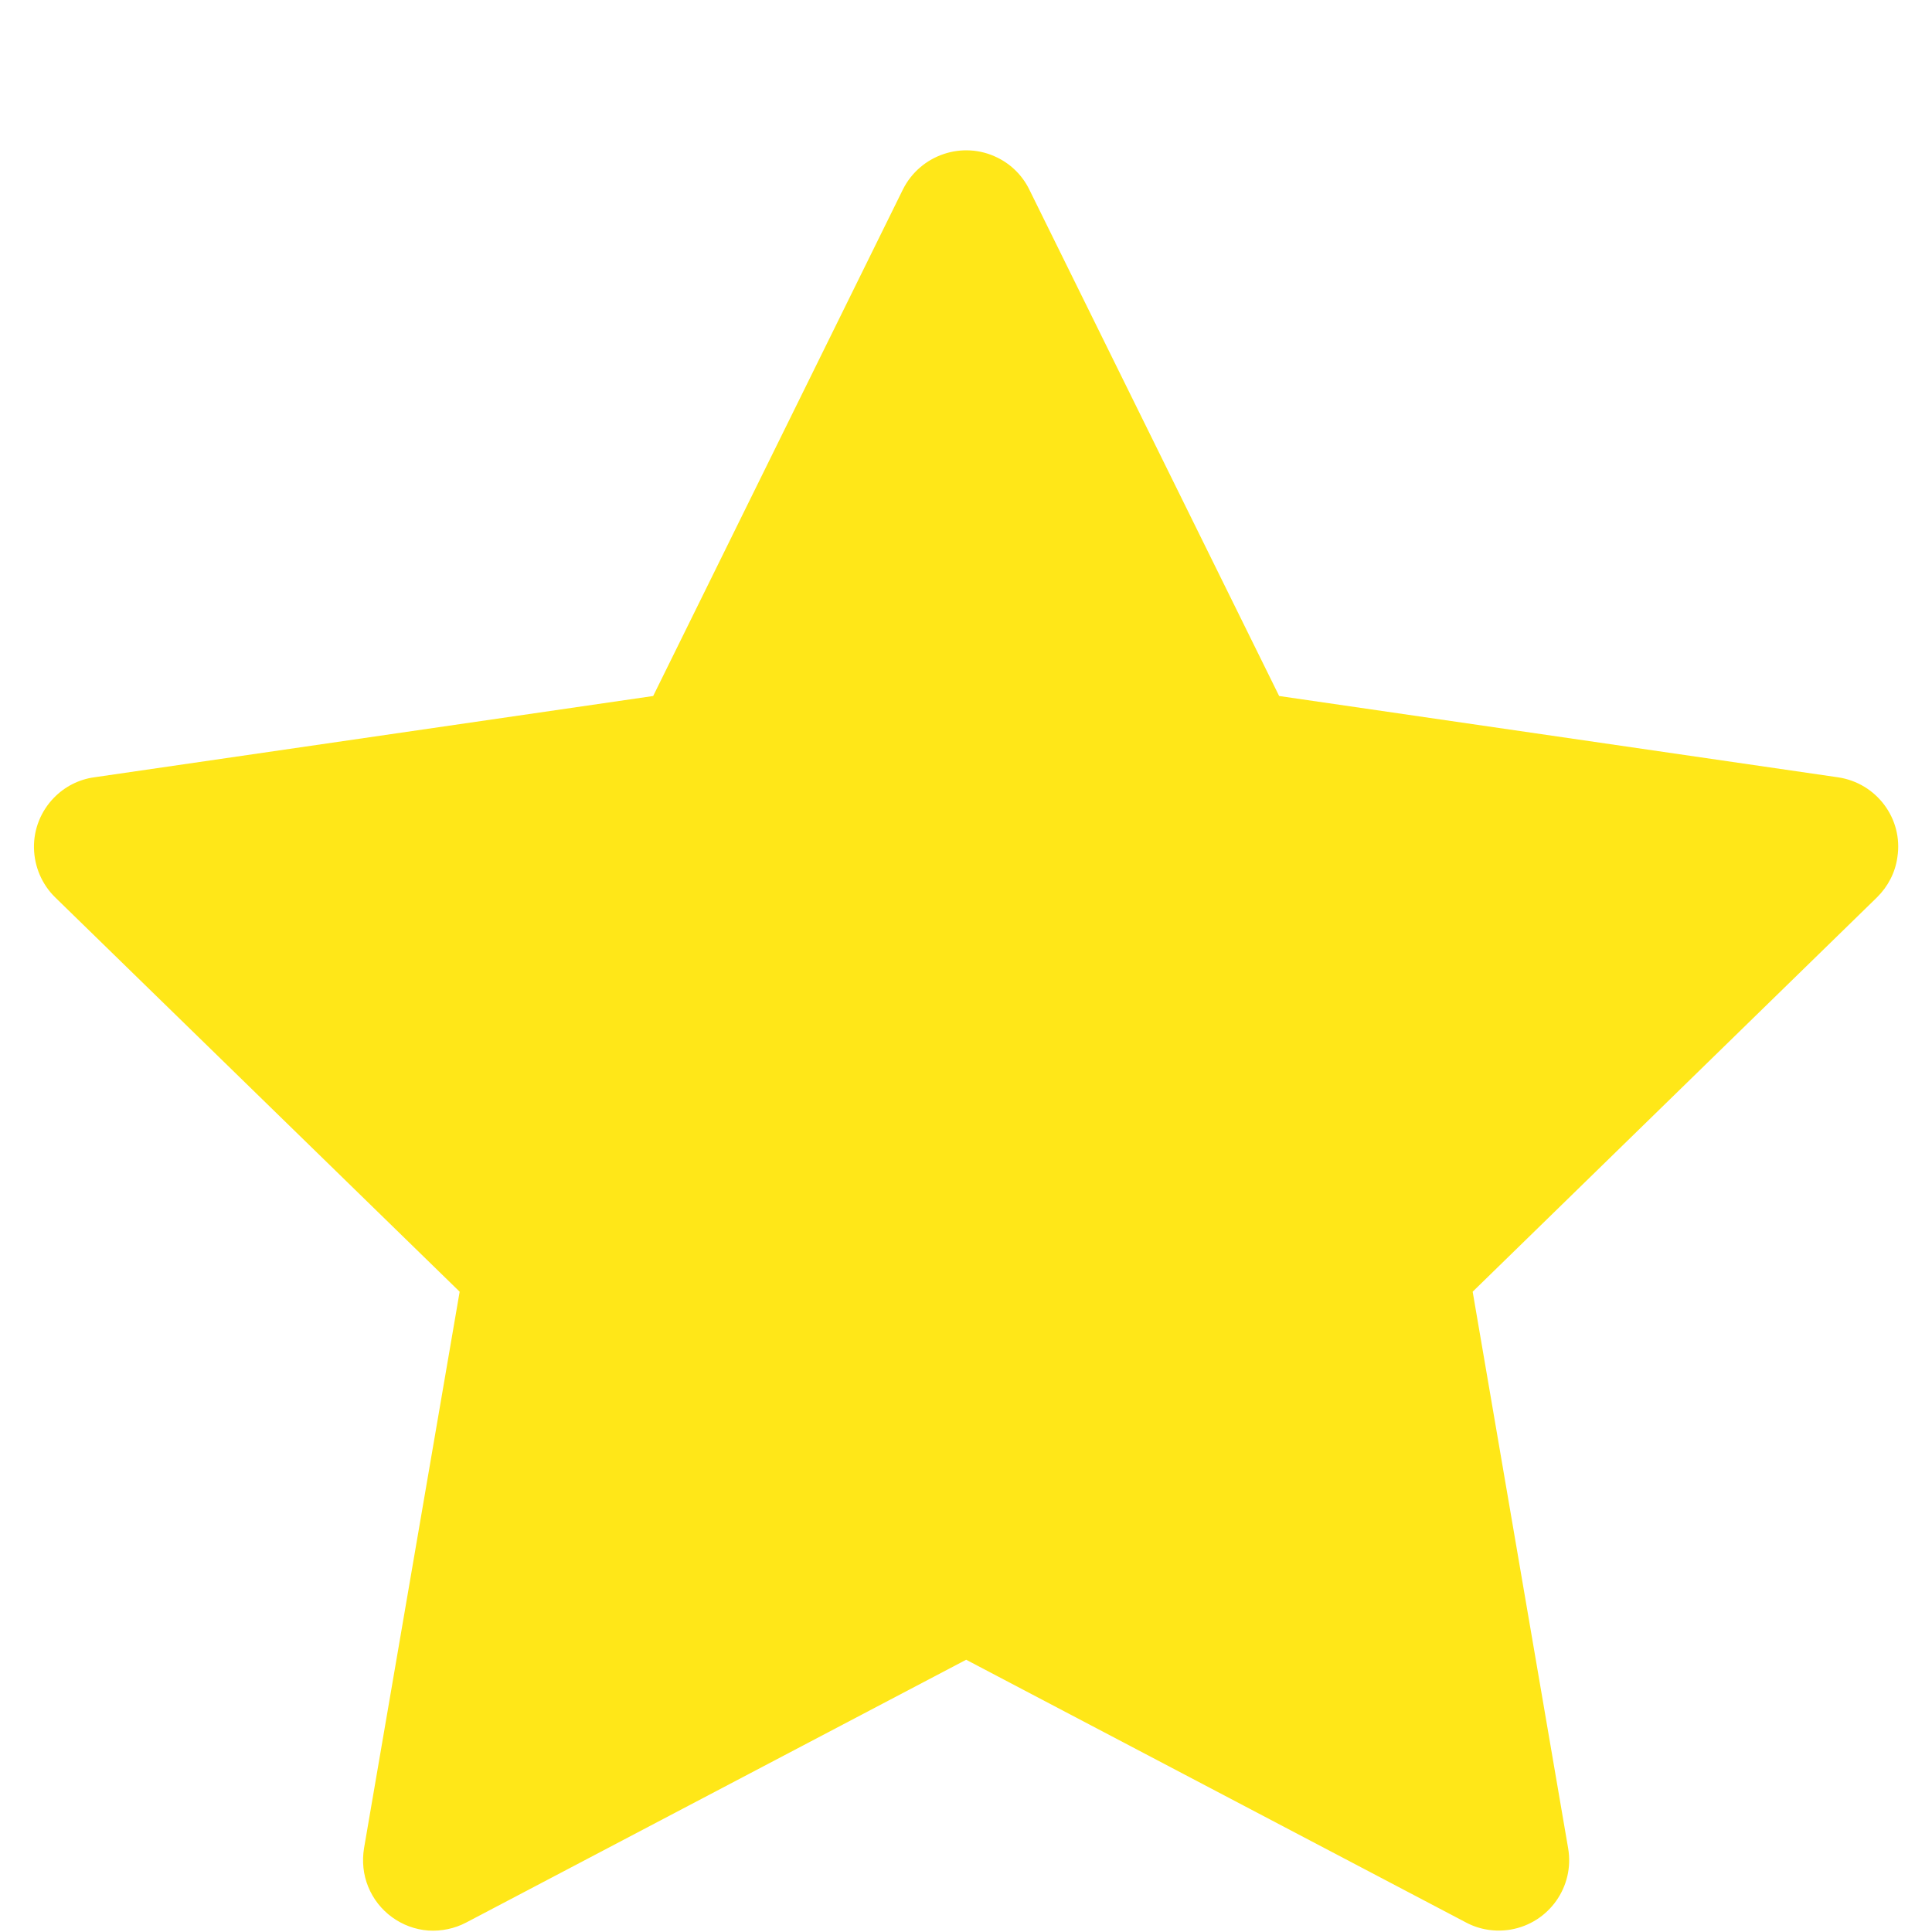 <svg width="12" height="12" viewBox="0 0 12 12" fill="none" xmlns="http://www.w3.org/2000/svg">
<path d="M11.416 4.828L7.945 4.323L6.393 1.177C6.351 1.091 6.281 1.021 6.195 0.979C5.979 0.872 5.716 0.961 5.608 1.177L4.057 4.323L0.585 4.828C0.49 4.841 0.402 4.886 0.335 4.955C0.254 5.038 0.209 5.15 0.211 5.266C0.213 5.382 0.26 5.493 0.343 5.574L2.855 8.023L2.261 11.48C2.248 11.561 2.256 11.643 2.287 11.719C2.318 11.795 2.369 11.86 2.435 11.908C2.501 11.956 2.579 11.985 2.661 11.991C2.742 11.996 2.824 11.979 2.896 11.941L6.001 10.309L9.106 11.941C9.19 11.986 9.289 12.001 9.383 11.985C9.621 11.944 9.781 11.718 9.74 11.48L9.147 8.023L11.658 5.574C11.726 5.507 11.772 5.42 11.785 5.324C11.822 5.085 11.655 4.863 11.416 4.828Z" fill="#FFE718"/>
</svg>

